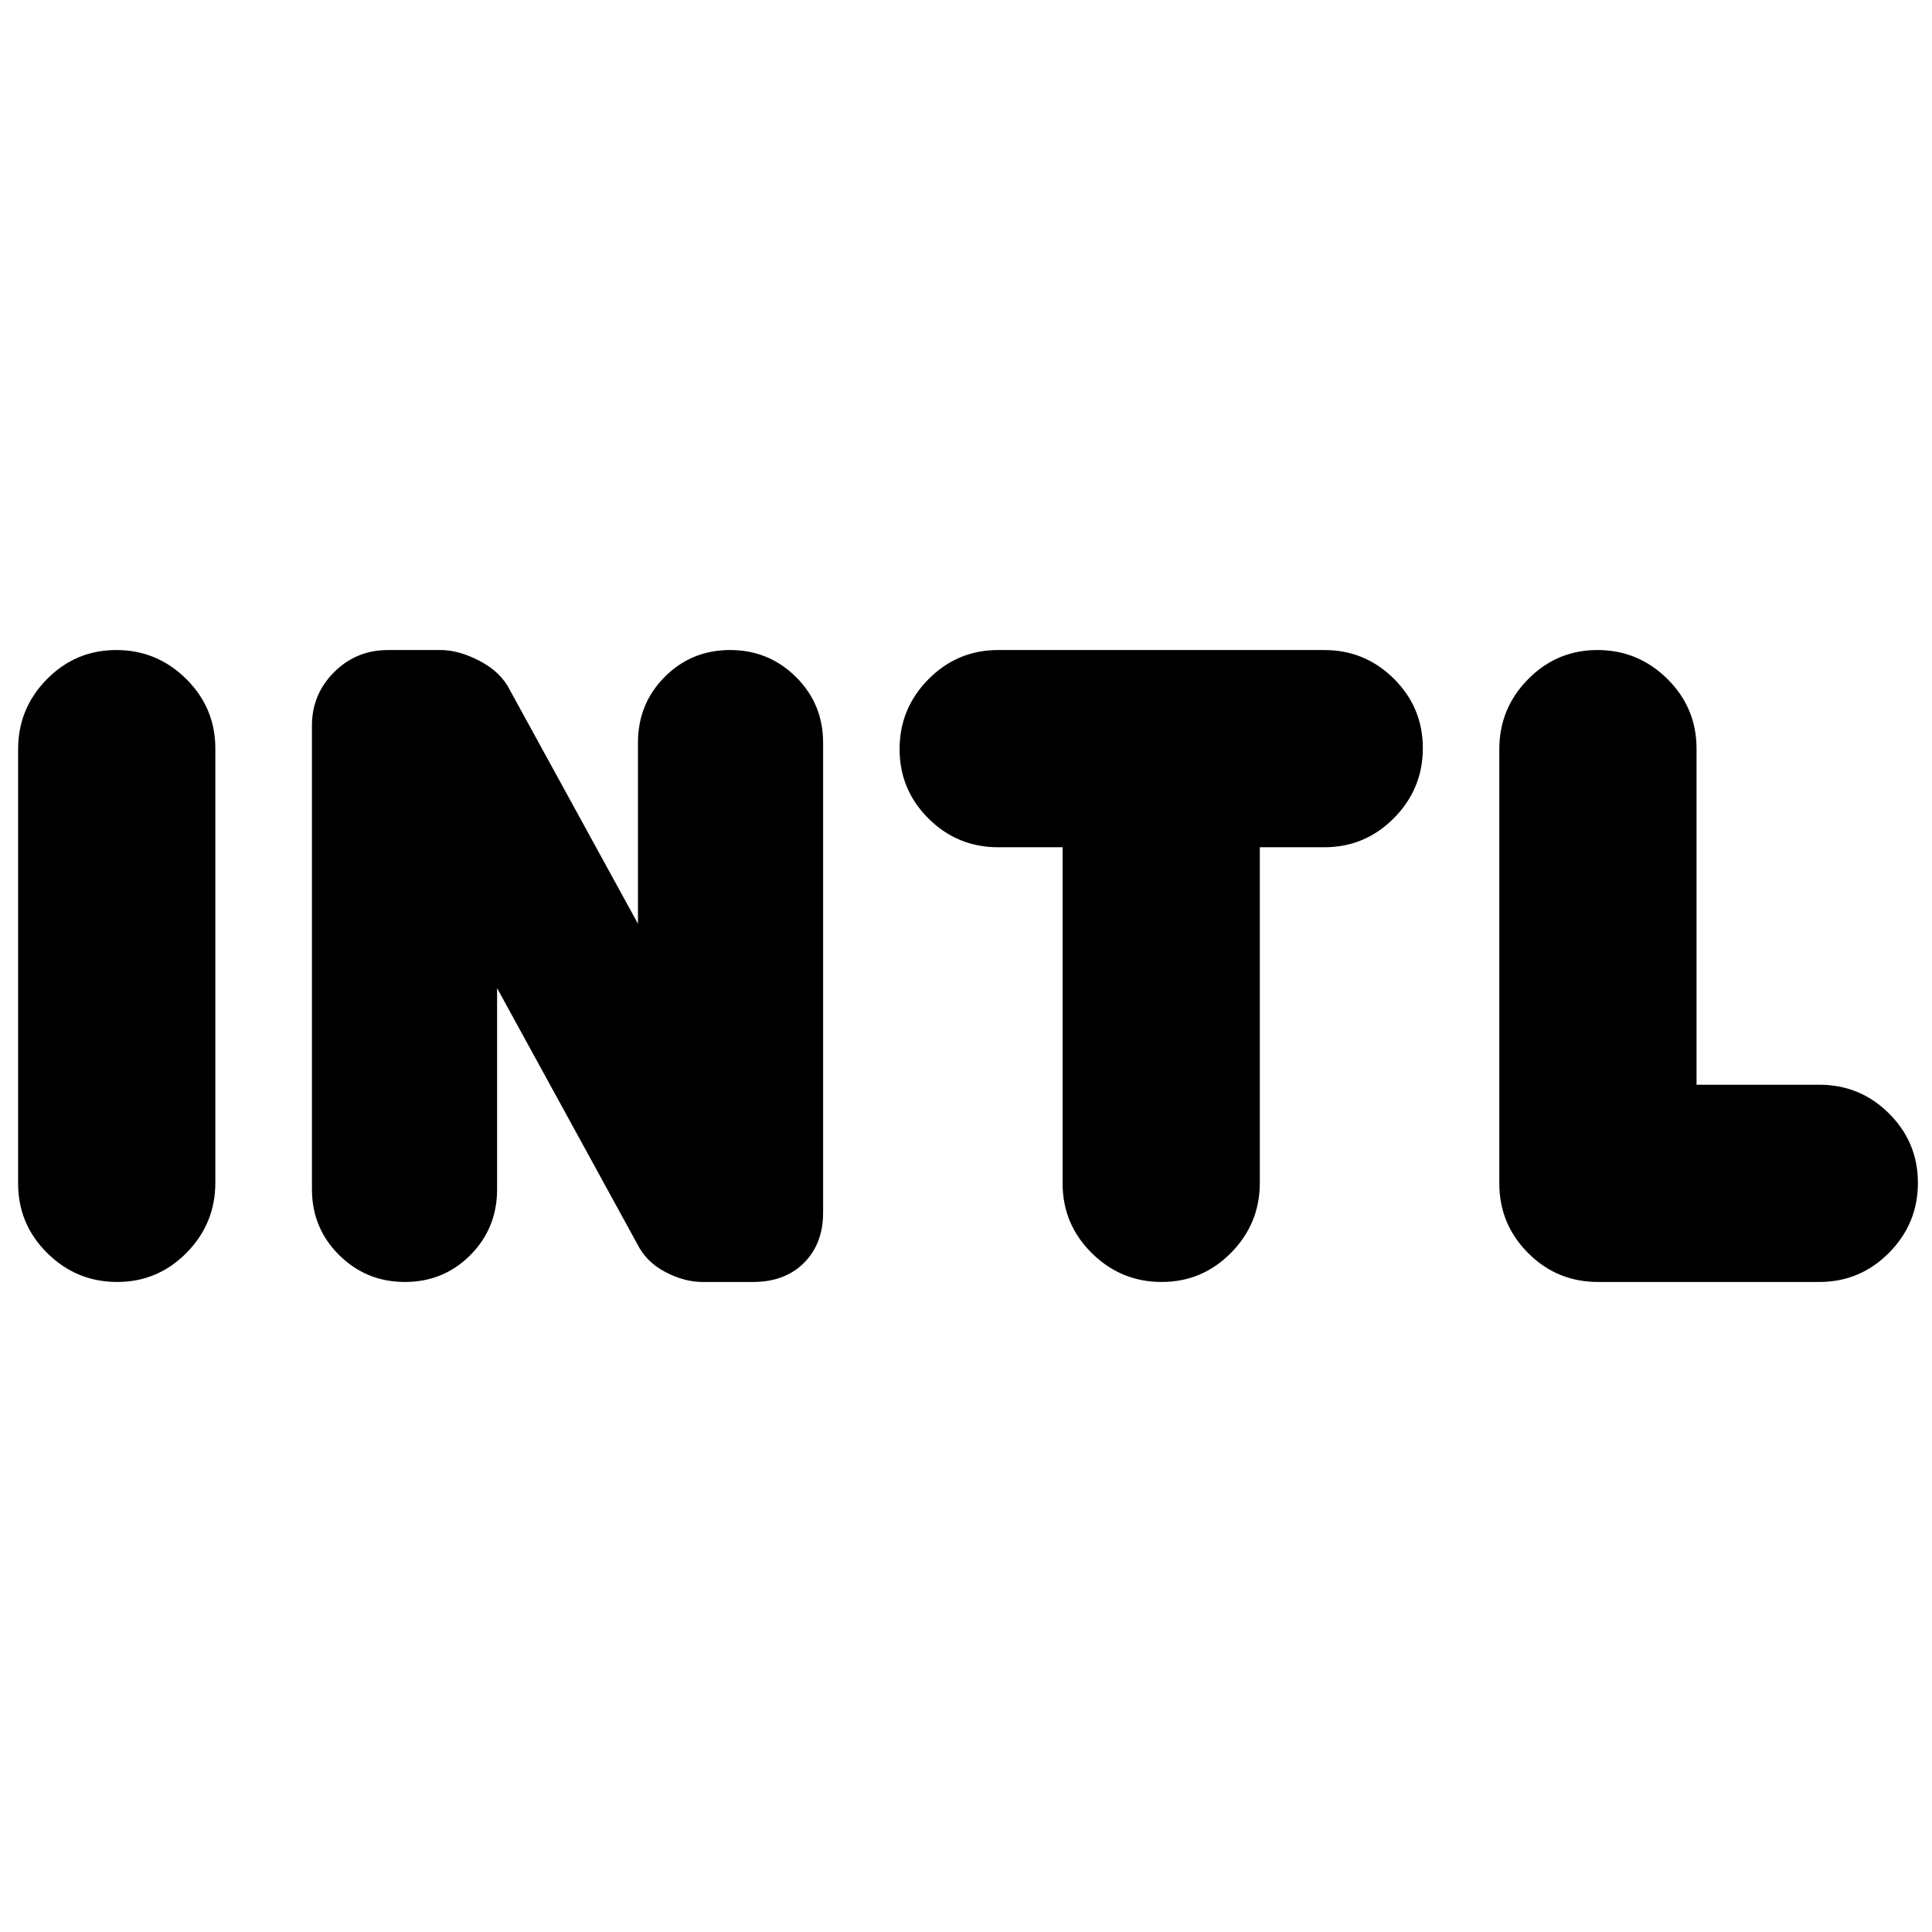 <svg xmlns="http://www.w3.org/2000/svg" height="20" viewBox="0 96 960 960" width="20"><path d="M58.21 733Q38 733 23.5 718.662 9 704.323 9 684.04V468.283Q9 448 23.29 433.5 37.578 419 57.79 419 78 419 92.5 433.338 107 447.677 107 467.96v215.757Q107 704 92.71 718.5 78.421 733 58.21 733Zm143.001 0Q182 733 168.5 719.615 155 706.231 155 686.88V456.545Q155 441 166 430q11-11 26.784-11H219q9 0 19.5 5.5t14.967 14.594L317 555v-90q0-19.3 13.289-32.65 13.29-13.35 32.5-13.35Q382 419 395.5 432.385 409 445.769 409 465.12v233.335q0 15.545-9.5 25.045-9.5 9.5-25.284 9.5H349q-9 0-18.5-5t-13.967-14.094L247 587v100q0 19.3-13.289 32.65-13.29 13.35-32.5 13.35Zm376 0Q557 733 542.5 718.65T528 684V517h-32q-20.3 0-34.65-14.289-14.35-14.29-14.35-34.5Q447 448 461.35 433.5T496 419h162q20.3 0 34.65 14.289 14.35 14.29 14.35 34.5Q707 488 692.65 502.5T658 517h-32v166.724Q626 704 611.711 718.5q-14.29 14.5-34.5 14.5ZM794 733q-20.3 0-34.65-14.338Q745 704.323 745 684.04V468.283Q745 448 759.289 433.5q14.29-14.5 34.5-14.5Q814 419 828.5 433.35T843 468v167h61q20.3 0 34.65 14.289 14.35 14.29 14.35 34.5Q953 704 938.65 718.5T904 733H794Z"/></svg>